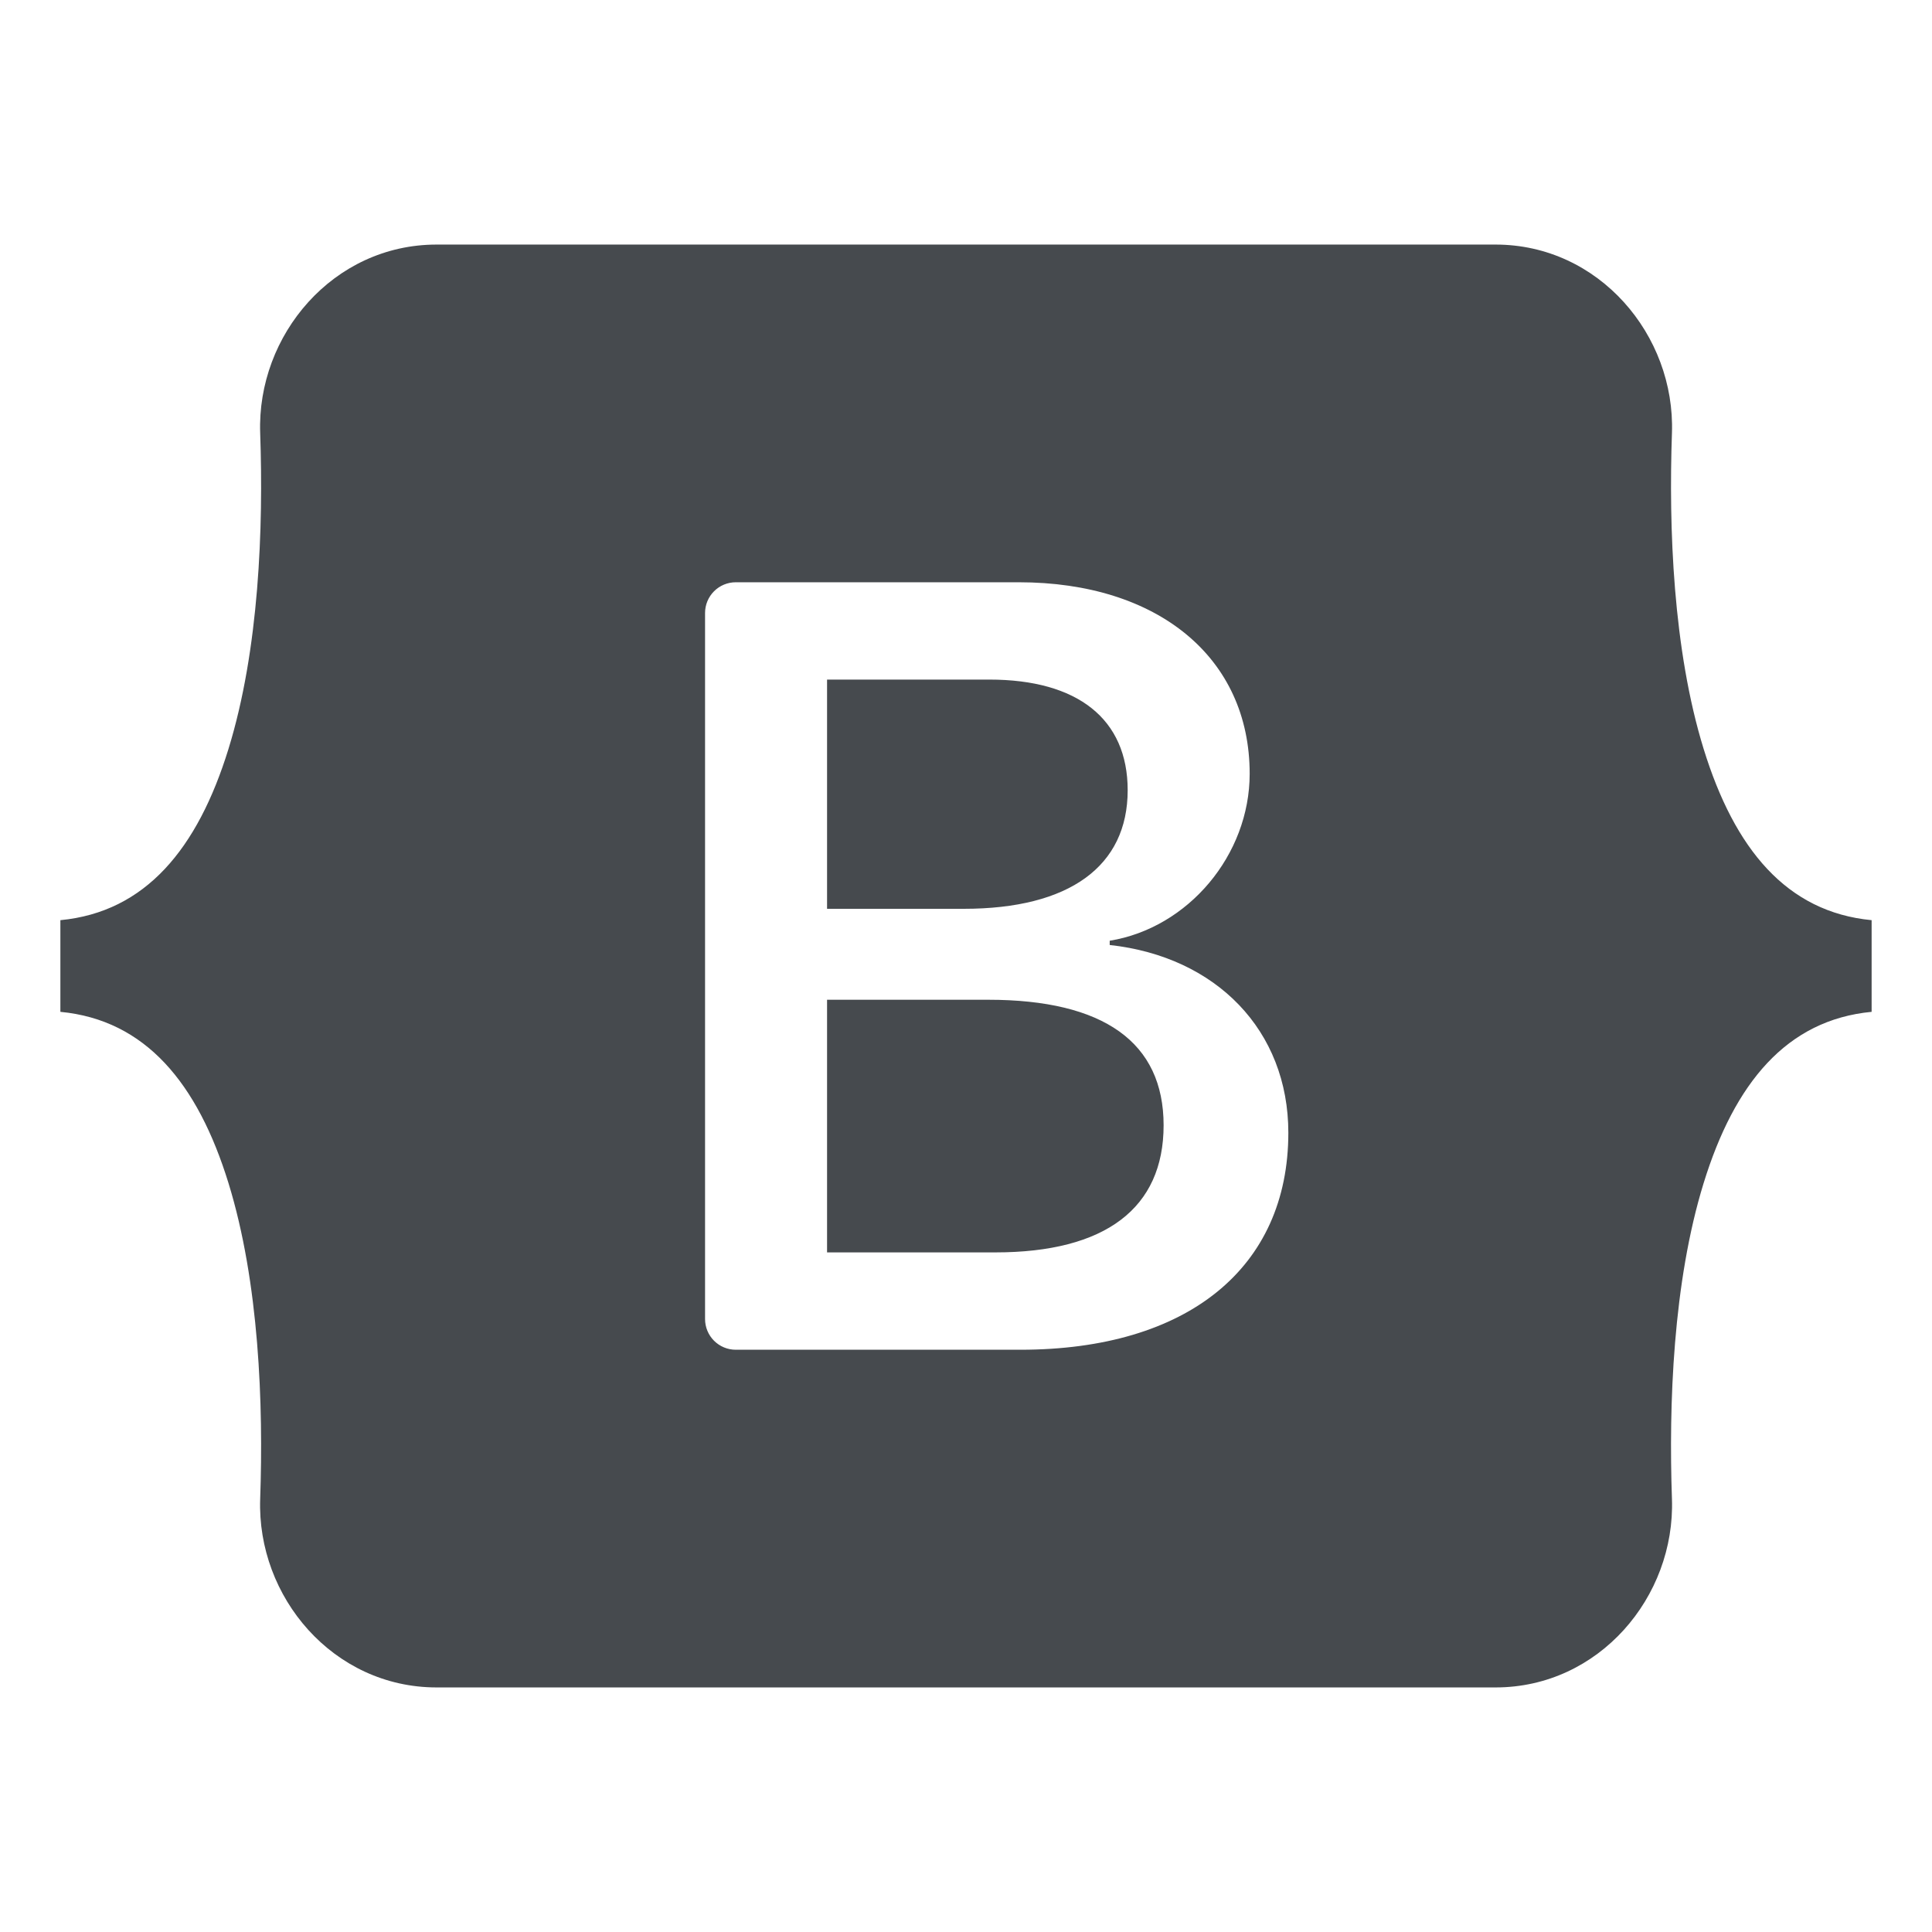 <svg width="512" height="512" viewBox="0 0 512 512" fill="none" xmlns="http://www.w3.org/2000/svg">
<path d="M115.698 64.814C88.309 64.814 68.043 88.786 68.951 114.783C69.821 139.76 68.69 172.107 60.546 198.486C52.378 224.943 38.564 241.702 16 243.855V268.147C38.564 270.3 52.378 287.059 60.546 313.515C68.69 339.895 69.821 372.243 68.951 397.218C68.043 423.213 88.309 447.187 115.702 447.187H396.339C423.727 447.187 443.989 423.215 443.083 397.218C442.212 372.243 443.343 339.895 451.486 313.515C459.659 287.059 473.436 270.3 496 268.147V243.855C473.436 241.702 459.659 224.943 451.486 198.486C443.343 172.111 442.212 139.76 443.083 114.783C443.989 88.79 423.727 64.814 396.339 64.814H115.698ZM341.423 300.19C341.423 335.985 314.722 357.696 270.413 357.696H194.983C192.825 357.696 190.756 356.838 189.23 355.313C187.705 353.788 186.847 351.718 186.847 349.559V162.442C186.847 160.284 187.705 158.215 189.23 156.689C190.756 155.163 192.825 154.306 194.983 154.306H269.982C306.929 154.306 331.177 174.32 331.177 205.048C331.177 226.615 314.865 245.924 294.082 249.306V250.432C322.374 253.536 341.423 273.126 341.423 300.19ZM262.187 180.096H219.179V240.845H255.403C283.405 240.845 298.846 229.568 298.846 209.412C298.846 190.526 285.568 180.096 262.187 180.096ZM219.179 264.949V331.898H263.77C292.924 331.898 308.369 320.198 308.369 298.212C308.369 276.222 292.493 264.945 261.894 264.945L219.179 264.949Z" fill="#464A4E"/>
</svg>
